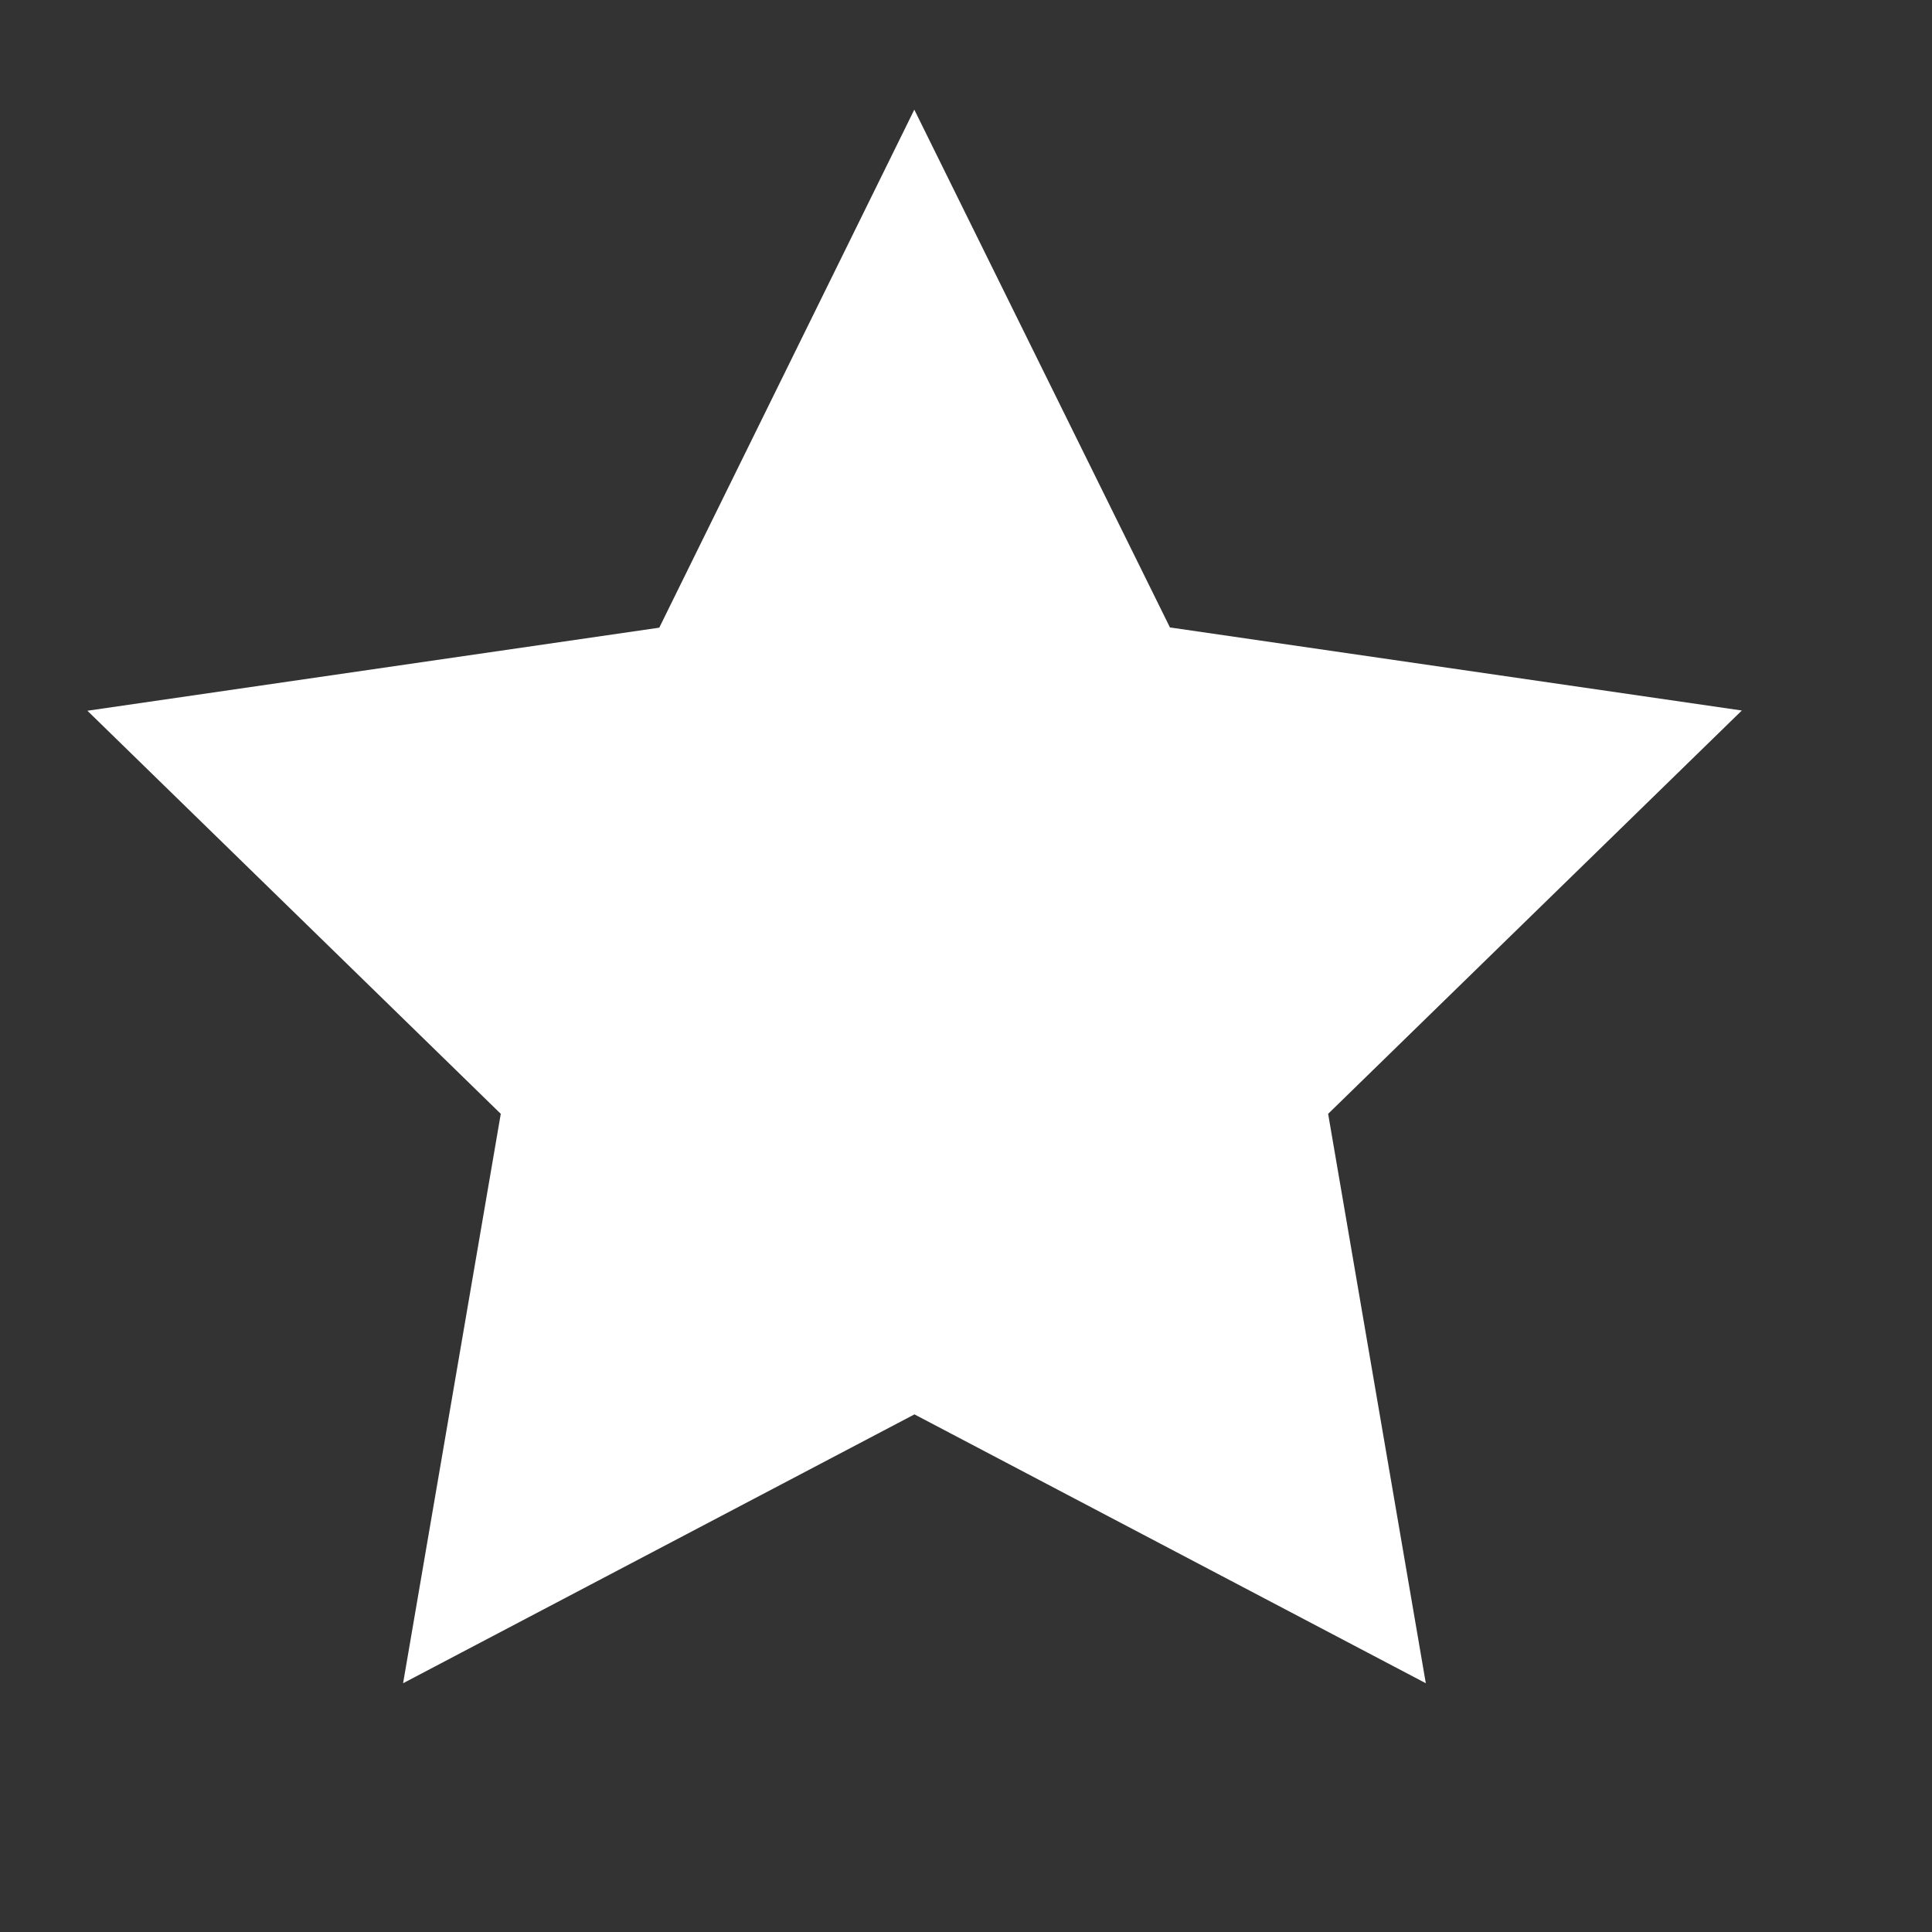 <svg xmlns="http://www.w3.org/2000/svg" width="25" height="25" viewBox="0 0 25 25">
  <rect x="0" y="0" width="25" height="25" fill="#333333" stroke="none"/>
  <g id="star" transform="translate(10936 -4169)">
    <rect id="矩形_3347" data-name="矩形 3347" width="25" height="25" transform="translate(-10936 4169)" fill="rgba(209,209,209,0)"/>
    <path id="star-2" data-name="star" d="M102.9,415.828l3.308,6.7,7.4,1.075-5.353,5.219,1.264,7.368-6.617-3.479-6.617,3.479,1.264-7.368L92.2,423.606l7.4-1.075Z" transform="translate(-11027.069 3754.591)" fill="#fff"/>
  </g>
</svg>
